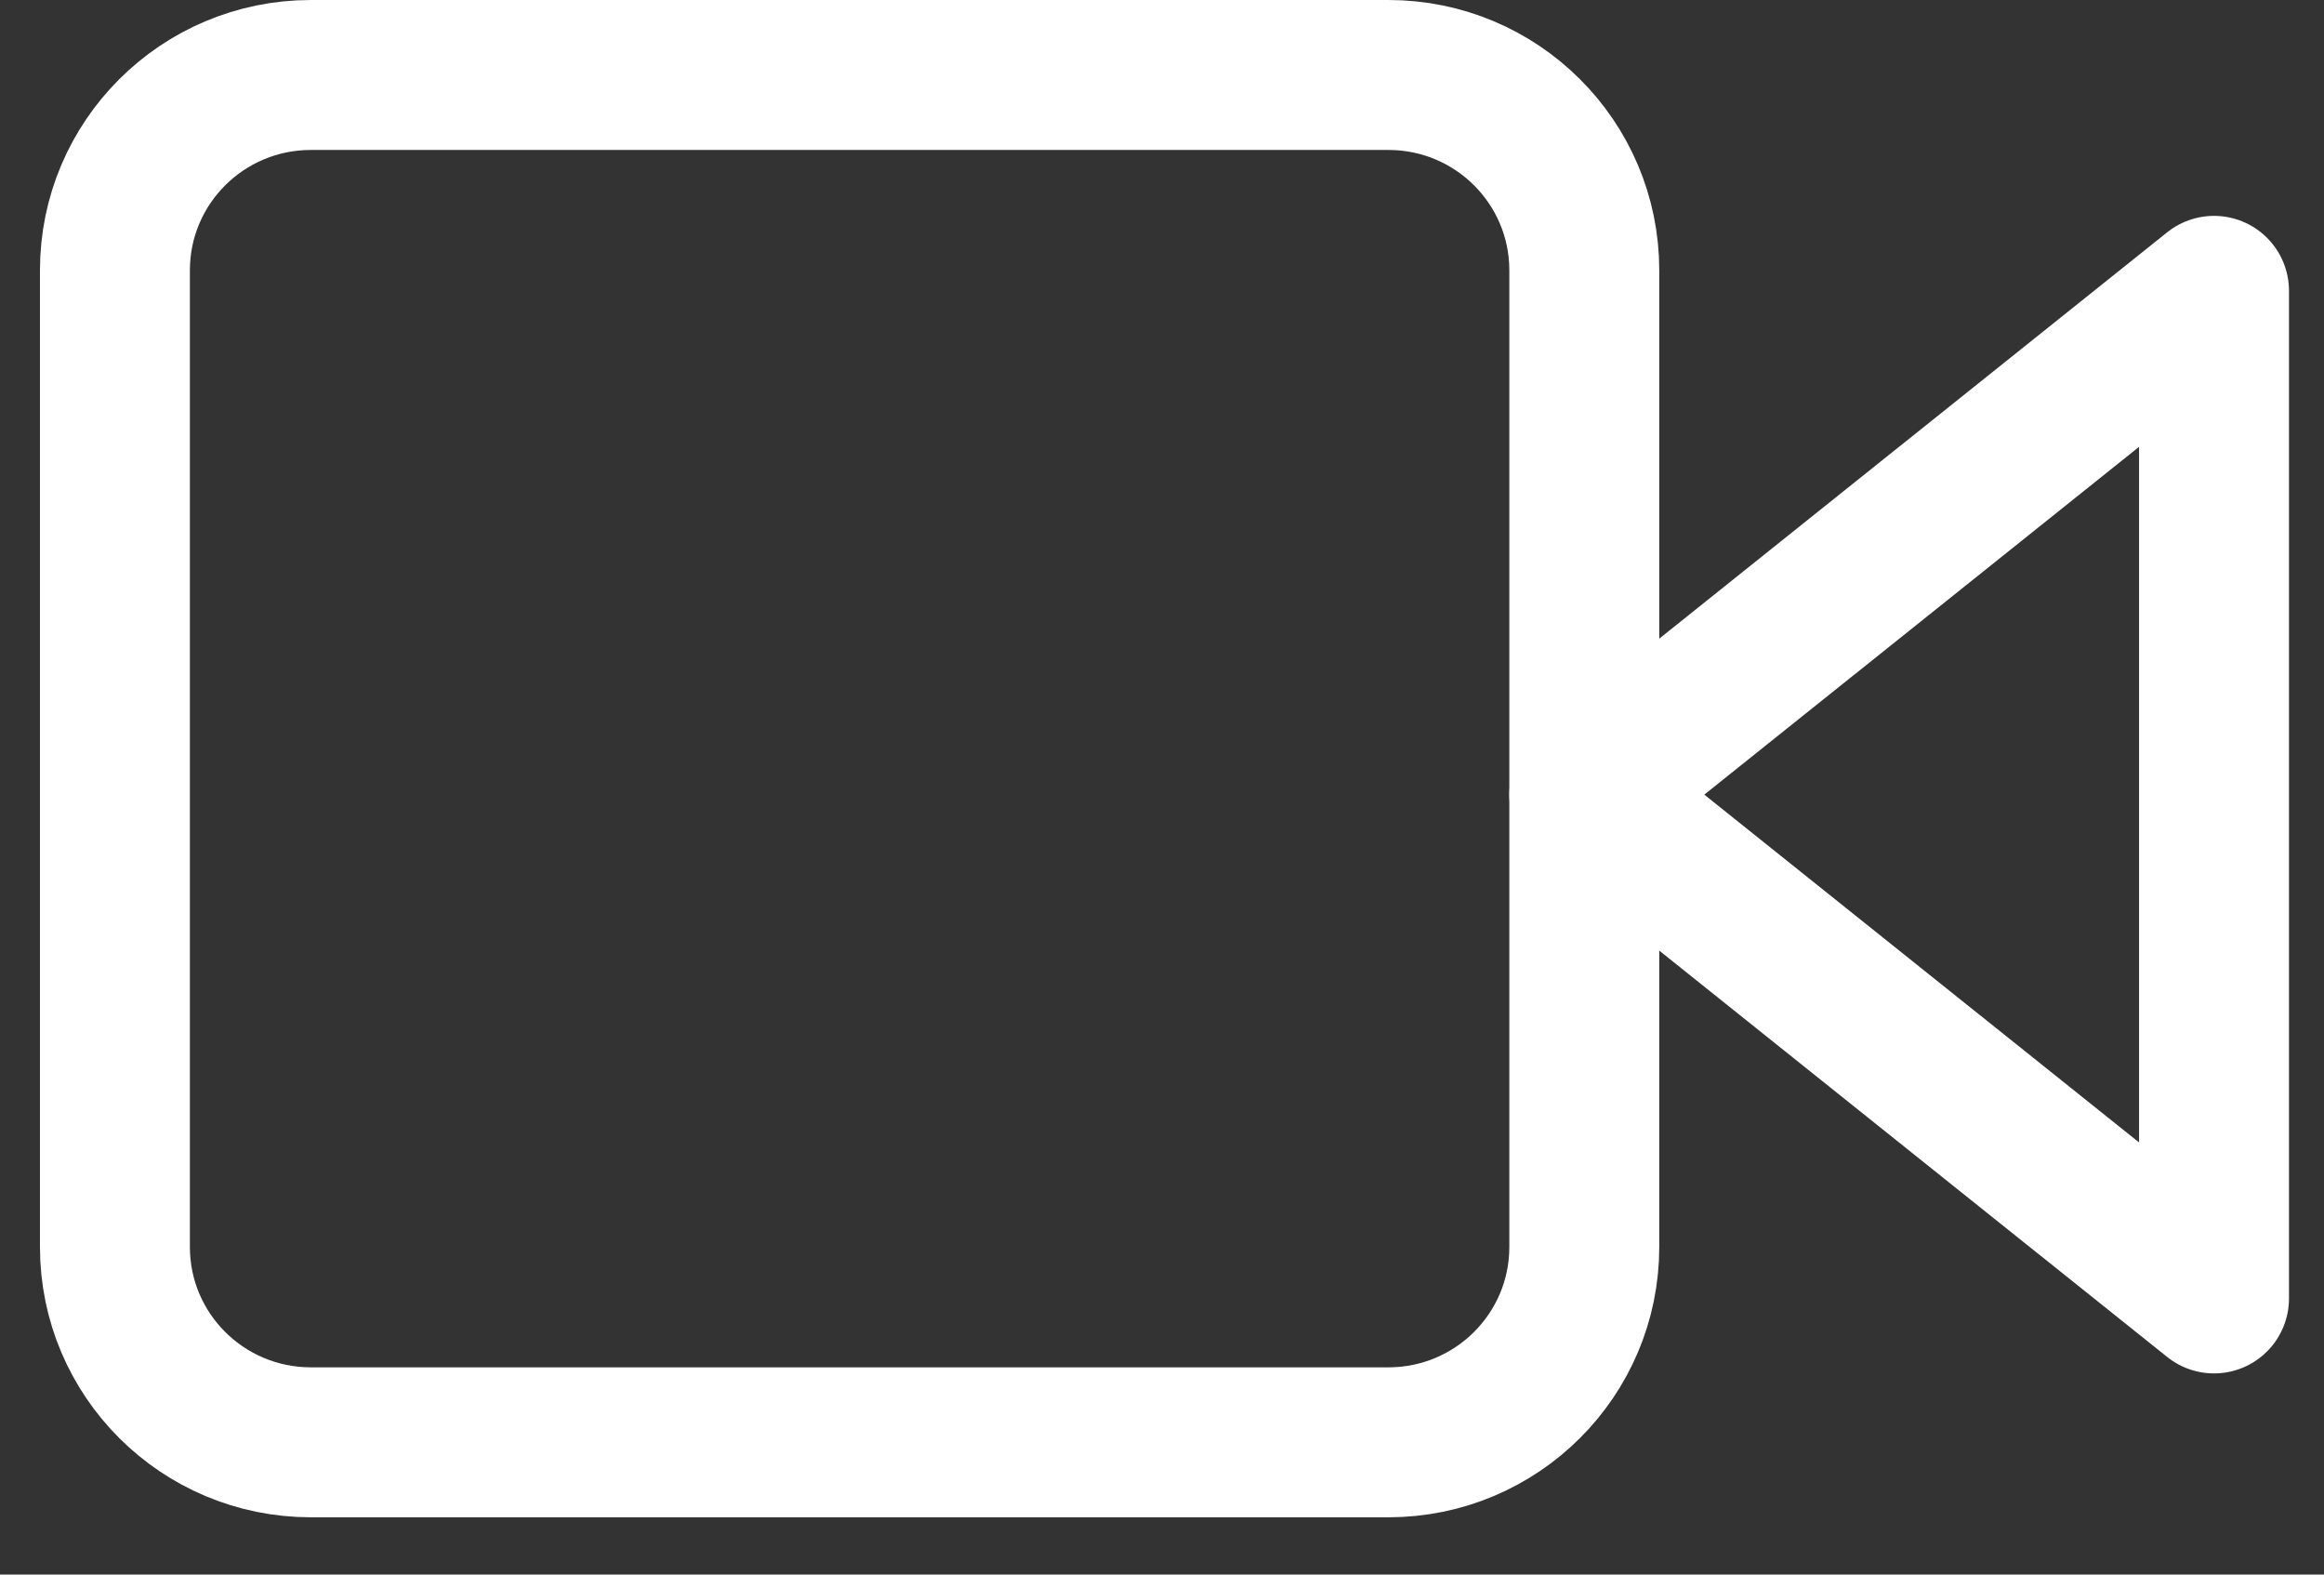 <svg width="31" height="21" viewBox="0 0 31 21" fill="none" xmlns="http://www.w3.org/2000/svg">
<rect x="0" y="0" width="31" height="21" fill="#333333" stroke="none"/>
<path d="M29.533 3.879L21.133 10.598L29.533 17.317V3.879Z" stroke="white" stroke-width="2" stroke-linecap="round" stroke-linejoin="round"/>
<path d="M18.52 1H4.147C2.703 1 1.533 2.166 1.533 3.605V16.631C1.533 18.07 2.703 19.236 4.147 19.236H18.52C19.963 19.236 21.133 18.07 21.133 16.631V3.605C21.133 2.166 19.963 1 18.52 1Z" stroke="white" stroke-width="2" stroke-linecap="round" stroke-linejoin="round"/>
</svg>
